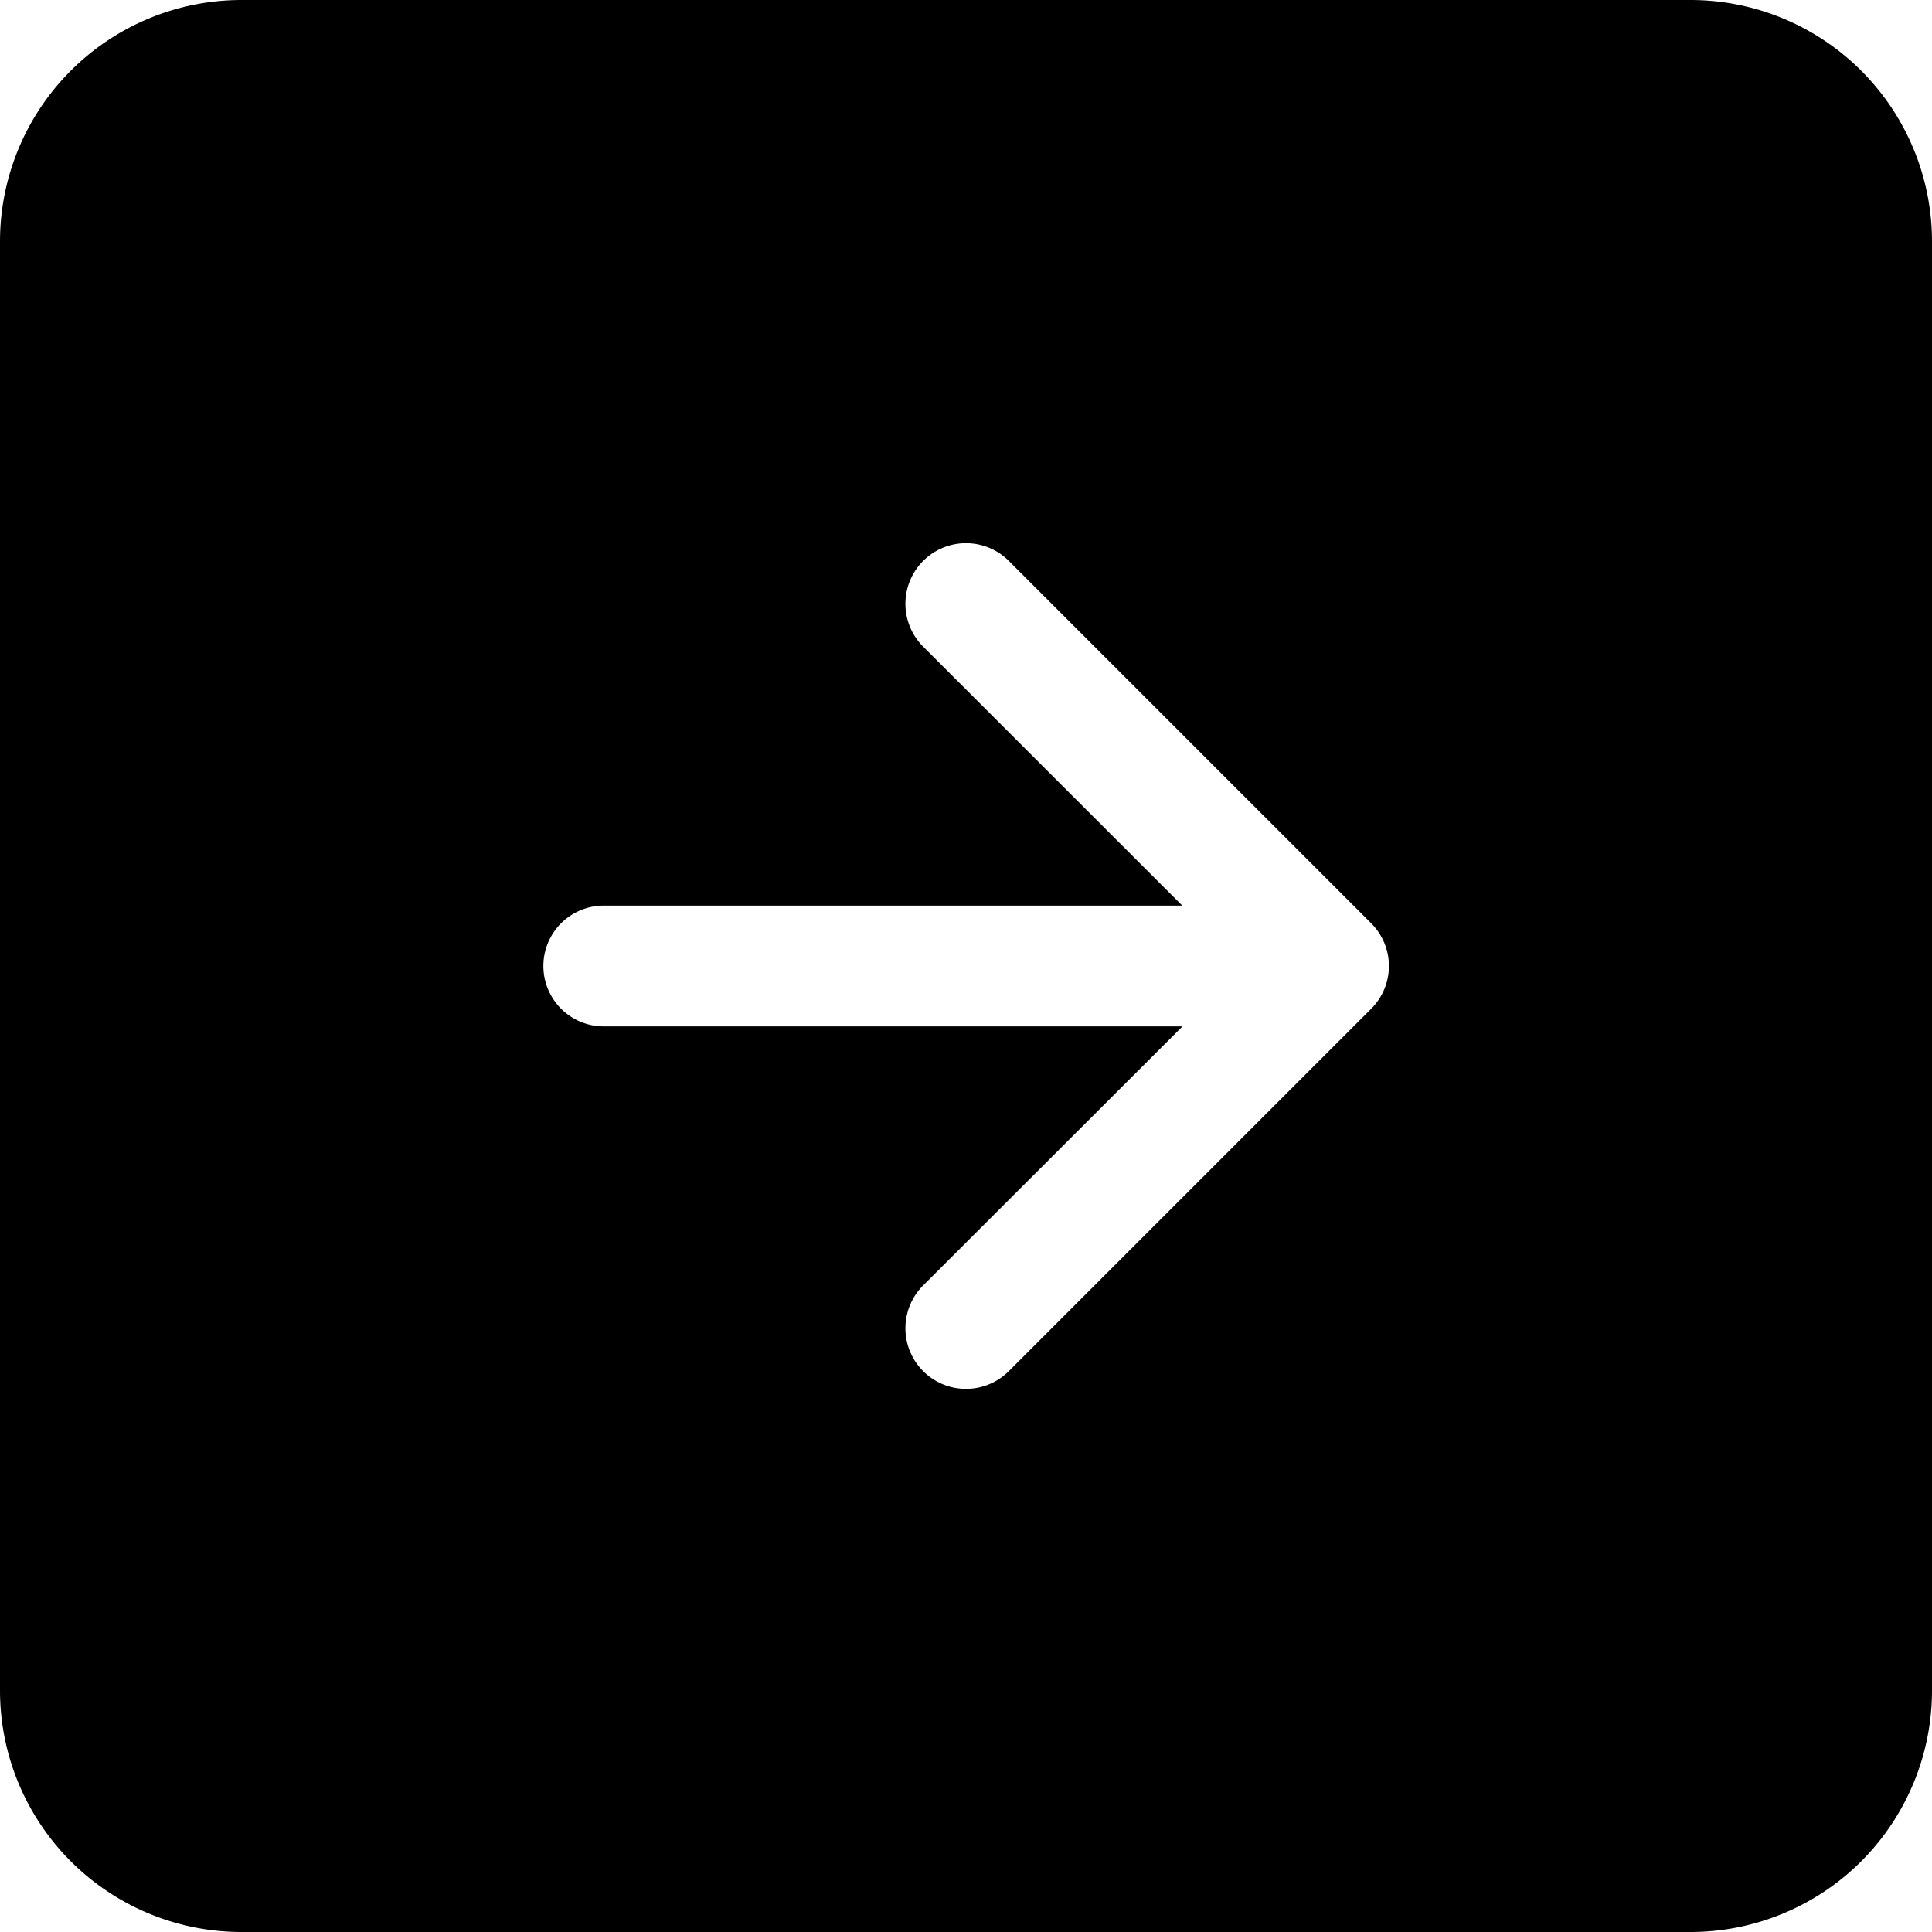 <svg xmlns="http://www.w3.org/2000/svg" width="36" height="36" viewBox="0 0 36 36">
  <g id="arrow-right_icon" data-name="arrow-right icon" transform="translate(121 -28)">
    <path id="Path_17412" data-name="Path 17412" d="M4.5,0A4.5,4.5,0,0,0,0,4.5v27A4.5,4.5,0,0,0,4.5,36h27A4.5,4.5,0,0,0,36,31.5V4.5A4.5,4.5,0,0,0,31.5,0ZM17.2,23.954A1.126,1.126,0,1,0,18.8,25.547l6.75-6.75a1.125,1.125,0,0,0,0-1.593l-6.75-6.75A1.126,1.126,0,1,0,17.2,12.047l4.83,4.828H11.25a1.125,1.125,0,0,0,0,2.25H22.034L17.2,23.954Z" transform="translate(-121 28)" fill-rule="evenodd"/>
  </g>
</svg>
